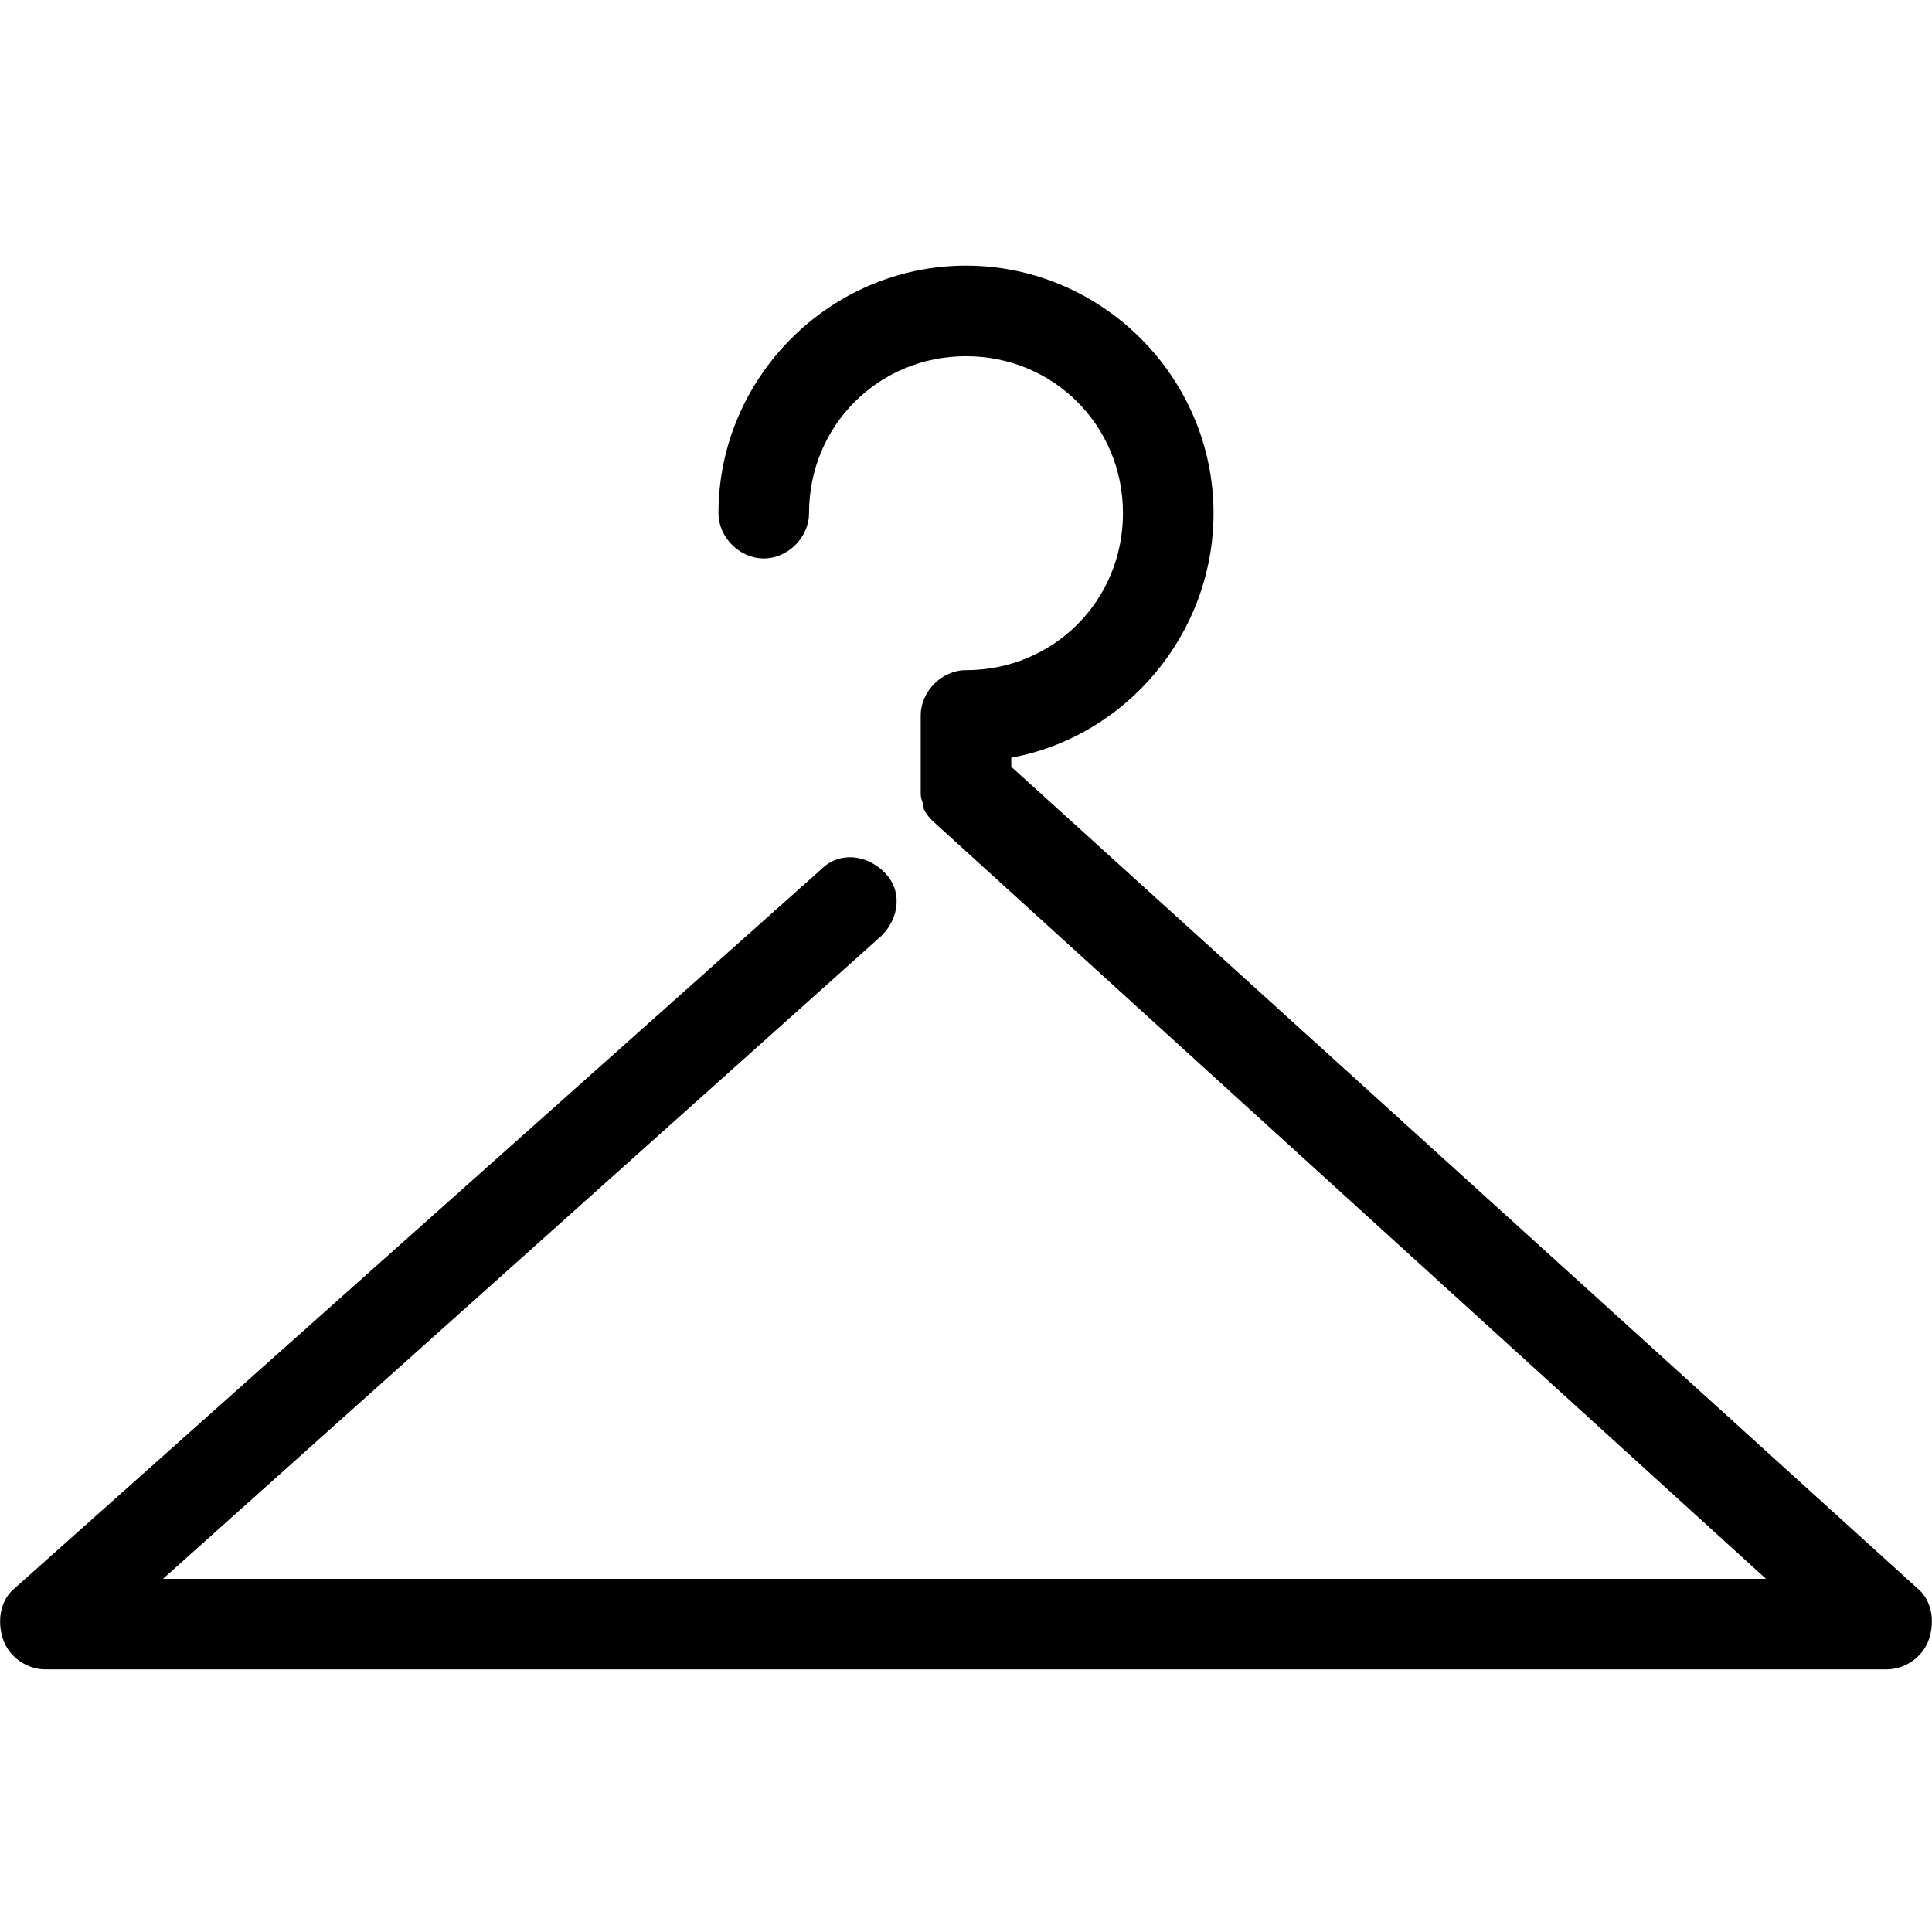 <?xml version="1.0" encoding="utf-8"?>
<!-- Generator: Adobe Illustrator 20.1.0, SVG Export Plug-In . SVG Version: 6.00 Build 0)  -->
<!DOCTYPE svg PUBLIC "-//W3C//DTD SVG 1.1//EN" "http://www.w3.org/Graphics/SVG/1.1/DTD/svg11.dtd">
<svg version="1.1" xmlns="http://www.w3.org/2000/svg" xmlns:xlink="http://www.w3.org/1999/xlink" x="0px" y="0px"
	 viewBox="0 0 64 64" style="enable-background:new 0 0 64 64;" xml:space="preserve">
<g id="suitcase">
</g>
<g id="backpack">
</g>
<g id="chef-hat">
</g>
<g id="work-jacket">
</g>
<g id="tshirt">
</g>
<g id="handbag">
</g>
<g id="coat-hanger">
	<path d="M63.5,52.6l-30-27.2v-0.3c3.8-0.7,6.7-4.1,6.7-8.1c0-4.5-3.7-8.2-8.2-8.2s-8.2,3.7-8.2,8.2c0,0.8,0.7,1.5,1.5,1.5
		s1.5-0.7,1.5-1.5c0-2.9,2.3-5.2,5.2-5.2s5.2,2.3,5.2,5.2s-2.3,5.2-5.2,5.2c-0.8,0-1.5,0.7-1.5,1.5v2.4c0,0,0,0,0,0.1c0,0,0,0,0,0.1
		c0,0.2,0.1,0.3,0.1,0.5c0,0,0,0,0,0c0.1,0.2,0.2,0.3,0.3,0.4c0,0,0,0,0,0l27.6,25.1H5.4l23.8-21.3c0.6-0.6,0.7-1.5,0.1-2.1
		c-0.6-0.6-1.5-0.7-2.1-0.1L0.5,52.6C0,53-0.1,53.7,0.1,54.3c0.2,0.6,0.8,1,1.4,1h61c0.6,0,1.2-0.4,1.4-1C64.1,53.7,64,53,63.5,52.6
		z"/>
</g>
<g id="measuring-tape">
</g>
<g id="pants">
</g>
<g id="t-shirt-ale">
</g>
<g id="watch">
</g>
<g id="glasses">
</g>
<g id="graduation-hat">
</g>
<g id="scuba-gear">
</g>
<g id="shoe">
</g>
<g id="crown">
</g>
<g id="wand">
</g>
<g id="crown-alt">
</g>
</svg>
